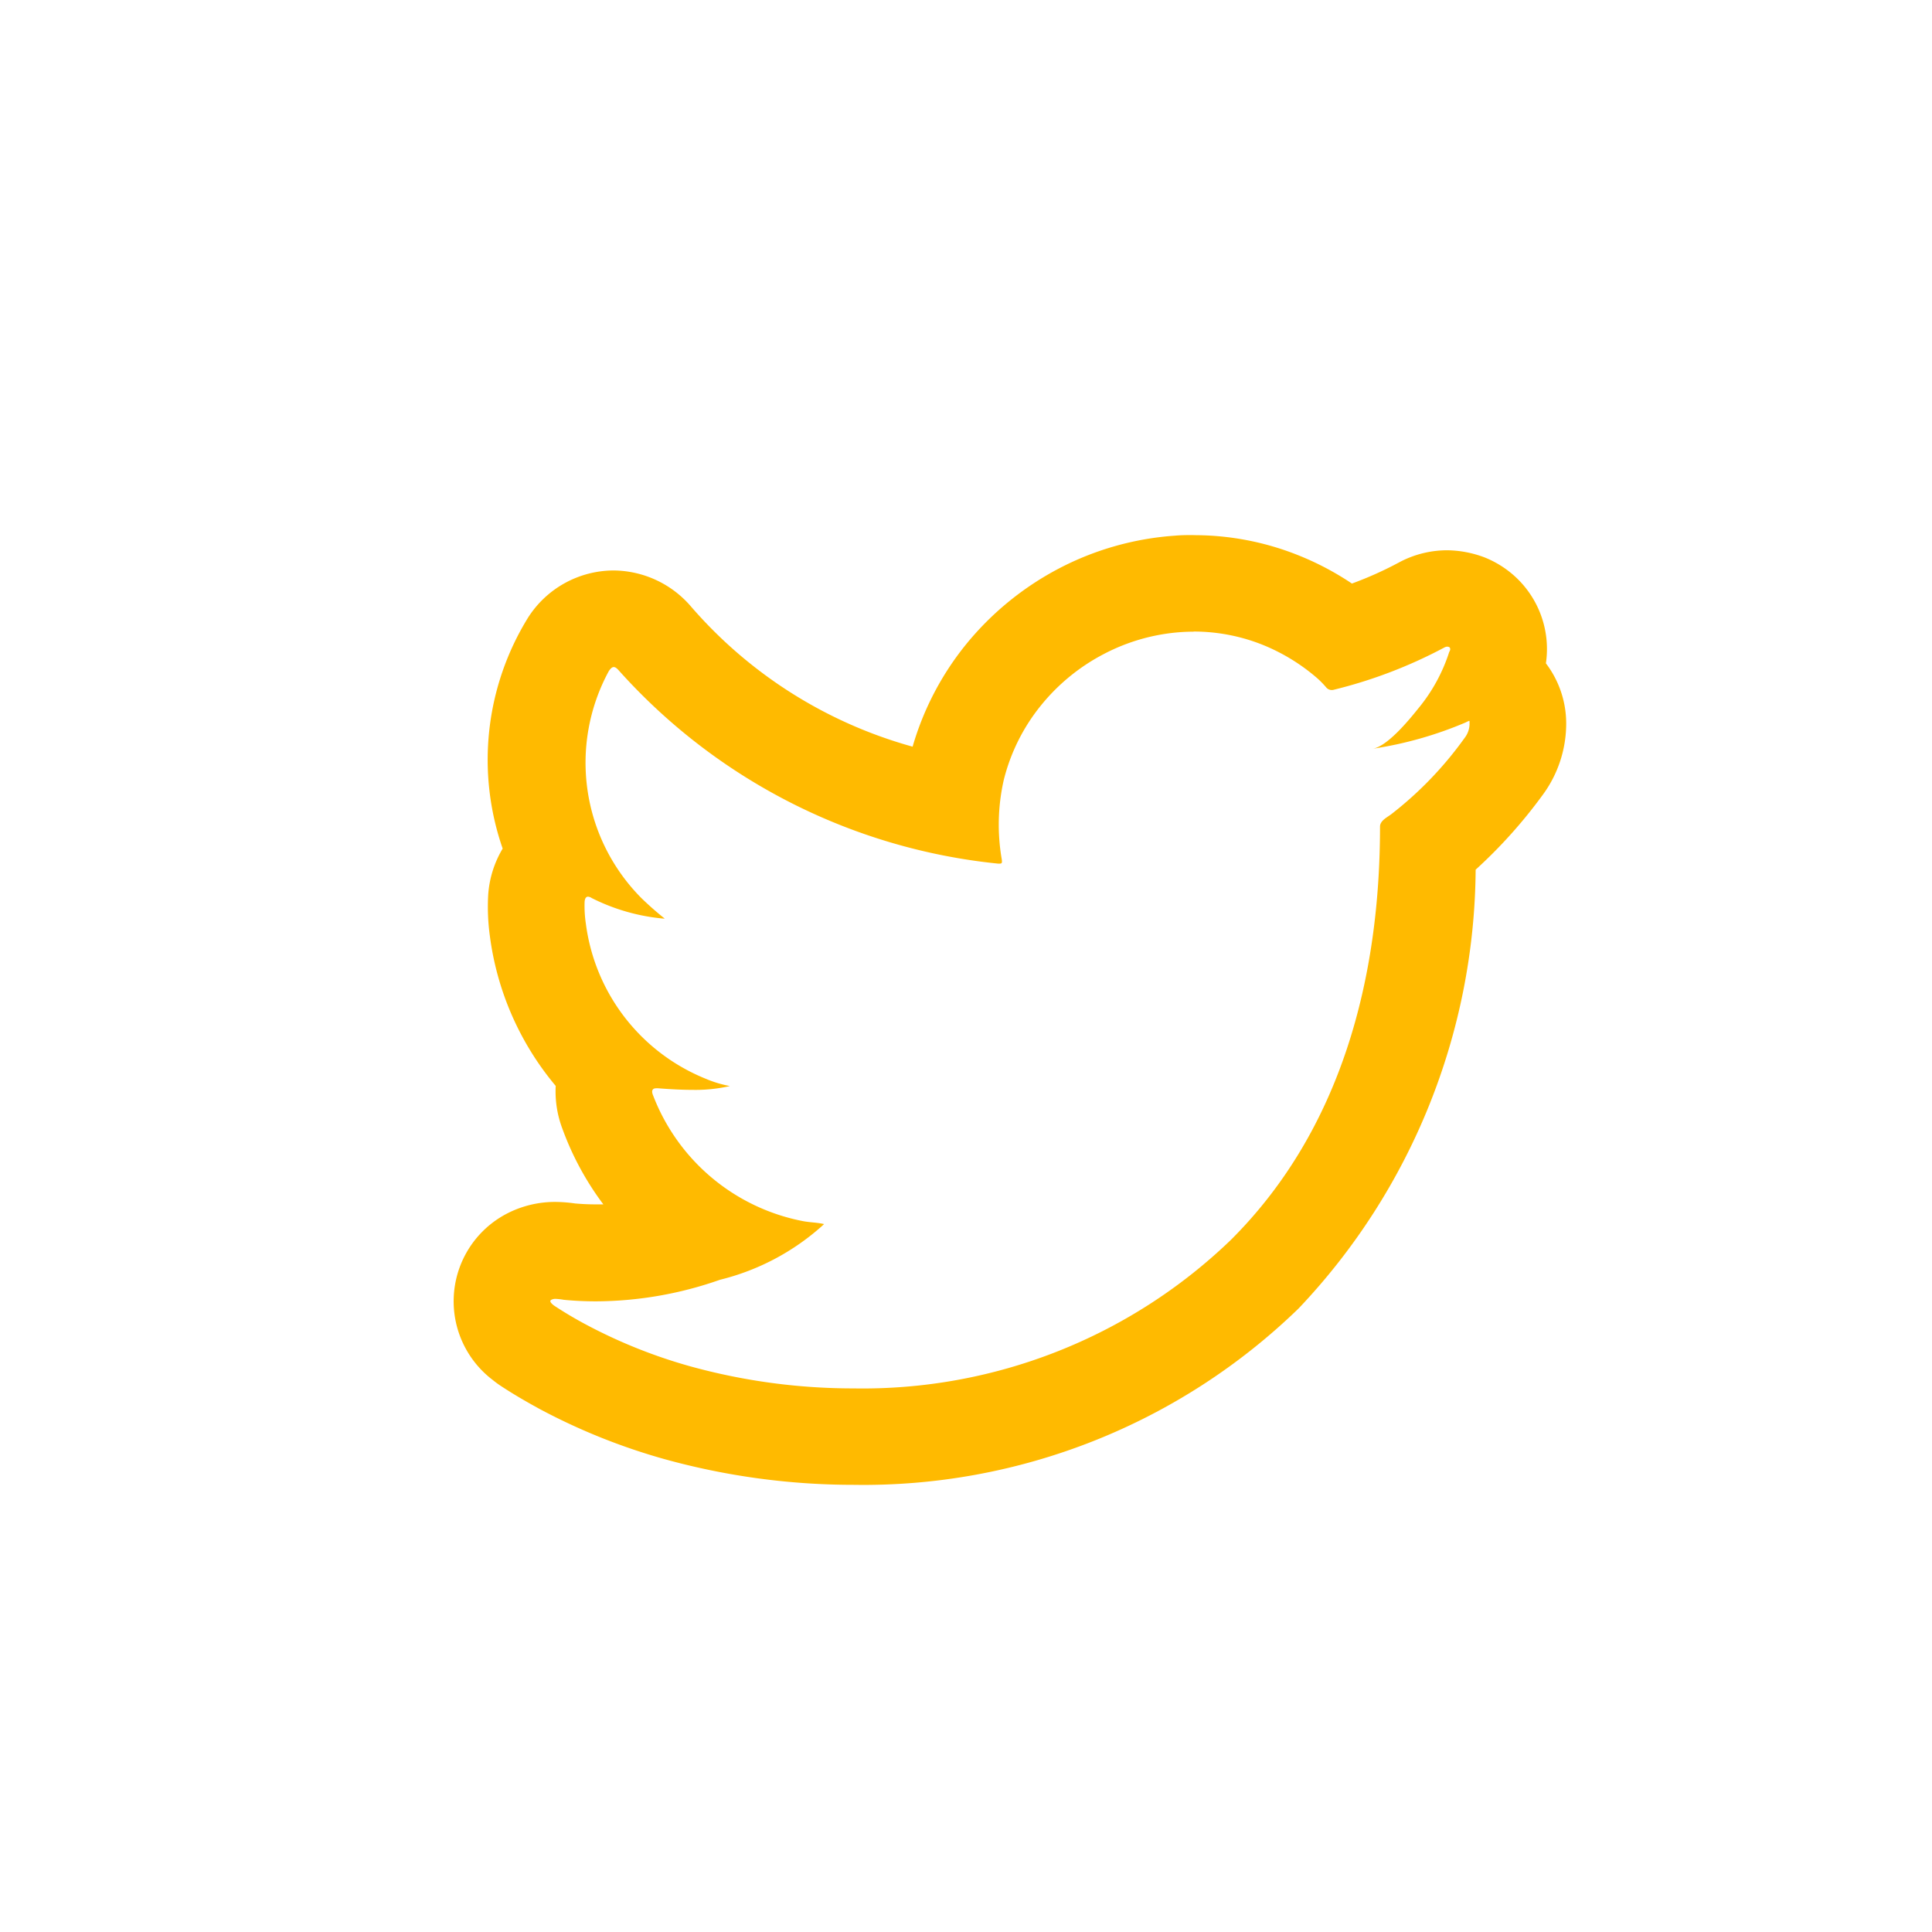 <svg xmlns="http://www.w3.org/2000/svg" width="44" height="44" viewBox="0 0 44 44">
    <defs>
        <clipPath id="nhc5q49hva">
            <path data-name="사각형 914" style="fill:#ffba00" d="M0 0h44v44H0z"/>
        </clipPath>
    </defs>
    <g data-name="그룹 1264" style="clip-path:url(#nhc5q49hva)">
        <g data-name="그룹 1263">
            <g data-name="그룹 1262" style="clip-path:url(#nhc5q49hva)">
                <path data-name="패스 873" d="M25.334 12.366a4.239 4.239 0 0 1 1.591.309 4.428 4.428 0 0 1 1.217.746 2.023 2.023 0 0 1 .219.224.168.168 0 0 0 .12.053.188.188 0 0 0 .054-.008 10.8 10.8 0 0 0 2.51-.96.152.152 0 0 1 .066-.02.13.13 0 0 1 .046.01c.036.029.023.074 0 .111a3.874 3.874 0 0 1-.7 1.281c-.2.249-.7.866-1.041.923a8.682 8.682 0 0 0 2.118-.6.528.528 0 0 1 .077-.035c.009 0 .009.01.009.035v.018a.53.53 0 0 1-.111.334 8.314 8.314 0 0 1-1.673 1.74c-.095.072-.255.146-.255.282 0 3.457-.883 6.91-3.4 9.415a12.085 12.085 0 0 1-8.59 3.379 13.94 13.94 0 0 1-3.708-.5 11.759 11.759 0 0 1-2.379-.951 8.921 8.921 0 0 1-.739-.439c-.063-.05-.109-.1-.056-.128a.188.188 0 0 1 .092-.021 1.4 1.4 0 0 1 .19.021c.245.024.492.035.738.035a8.6 8.6 0 0 0 2.82-.491 5.435 5.435 0 0 0 2.343-1.242c.009-.013.018-.013.027-.027-.156-.036-.311-.036-.466-.064a4.589 4.589 0 0 1-3.43-2.873c-.041-.1-.012-.155.073-.155a.231.231 0 0 1 .045 0c.329.026.585.036.793.036a3.5 3.5 0 0 0 .84-.087 2.624 2.624 0 0 1-.554-.168 4.423 4.423 0 0 1-2.725-3.527 2.737 2.737 0 0 1-.029-.5c.006-.076.031-.118.078-.118a.171.171 0 0 1 .083.031 4.539 4.539 0 0 0 1.642.469h.022a7.176 7.176 0 0 1-.53-.466 4.373 4.373 0 0 1-.745-5.169c.042-.063.076-.094.114-.094s.073.029.122.085a13.407 13.407 0 0 0 8.627 4.391.267.267 0 0 0 .046 0c.047 0 .052-.024.041-.1a4.606 4.606 0 0 1 .045-1.8 4.366 4.366 0 0 1 .852-1.707 4.533 4.533 0 0 1 1.428-1.166 4.449 4.449 0 0 1 1.769-.5c.092-.006.184-.009.275-.009m0-2.2c-.139 0-.278 0-.417.013a6.69 6.69 0 0 0-2.646.746 6.793 6.793 0 0 0-2.119 1.73 6.625 6.625 0 0 0-1.217 2.33 10.313 10.313 0 0 1-5.036-3.179 2.345 2.345 0 0 0-1.776-.834 2.319 2.319 0 0 0-1.944 1.071 6.159 6.159 0 0 0-.58 5.263 2.361 2.361 0 0 0-.329 1.045 4.888 4.888 0 0 0 .037.943 6.647 6.647 0 0 0 1.5 3.417 2.4 2.4 0 0 0 .152.975 6.663 6.663 0 0 0 .933 1.723h-.166c-.159 0-.319-.007-.477-.021a3.308 3.308 0 0 0-.451-.035 2.385 2.385 0 0 0-1.079.254c-.057.029-.113.06-.168.094a2.25 2.25 0 0 0-.172 3.712 2.2 2.2 0 0 0 .168.124c.265.175.543.34.9.535a14.088 14.088 0 0 0 2.846 1.141 16.13 16.13 0 0 0 4.294.583 14.229 14.229 0 0 0 10.14-4.018 14.663 14.663 0 0 0 4.031-9.992 11.262 11.262 0 0 0 1.517-1.689 2.738 2.738 0 0 0 .545-1.646 2.263 2.263 0 0 0-.462-1.364 2.238 2.238 0 0 0-.87-2.116 2.288 2.288 0 0 0-.523-.295 2.479 2.479 0 0 0-.856-.164 2.325 2.325 0 0 0-1.049.252l-.055.029a8.268 8.268 0 0 1-1.065.477 6.533 6.533 0 0 0-1.186-.63 6.379 6.379 0 0 0-2.421-.472" transform="translate(1.848 2.017)" style="fill:#ffba00"/>
            </g>
        </g>
    </g>
</svg>
